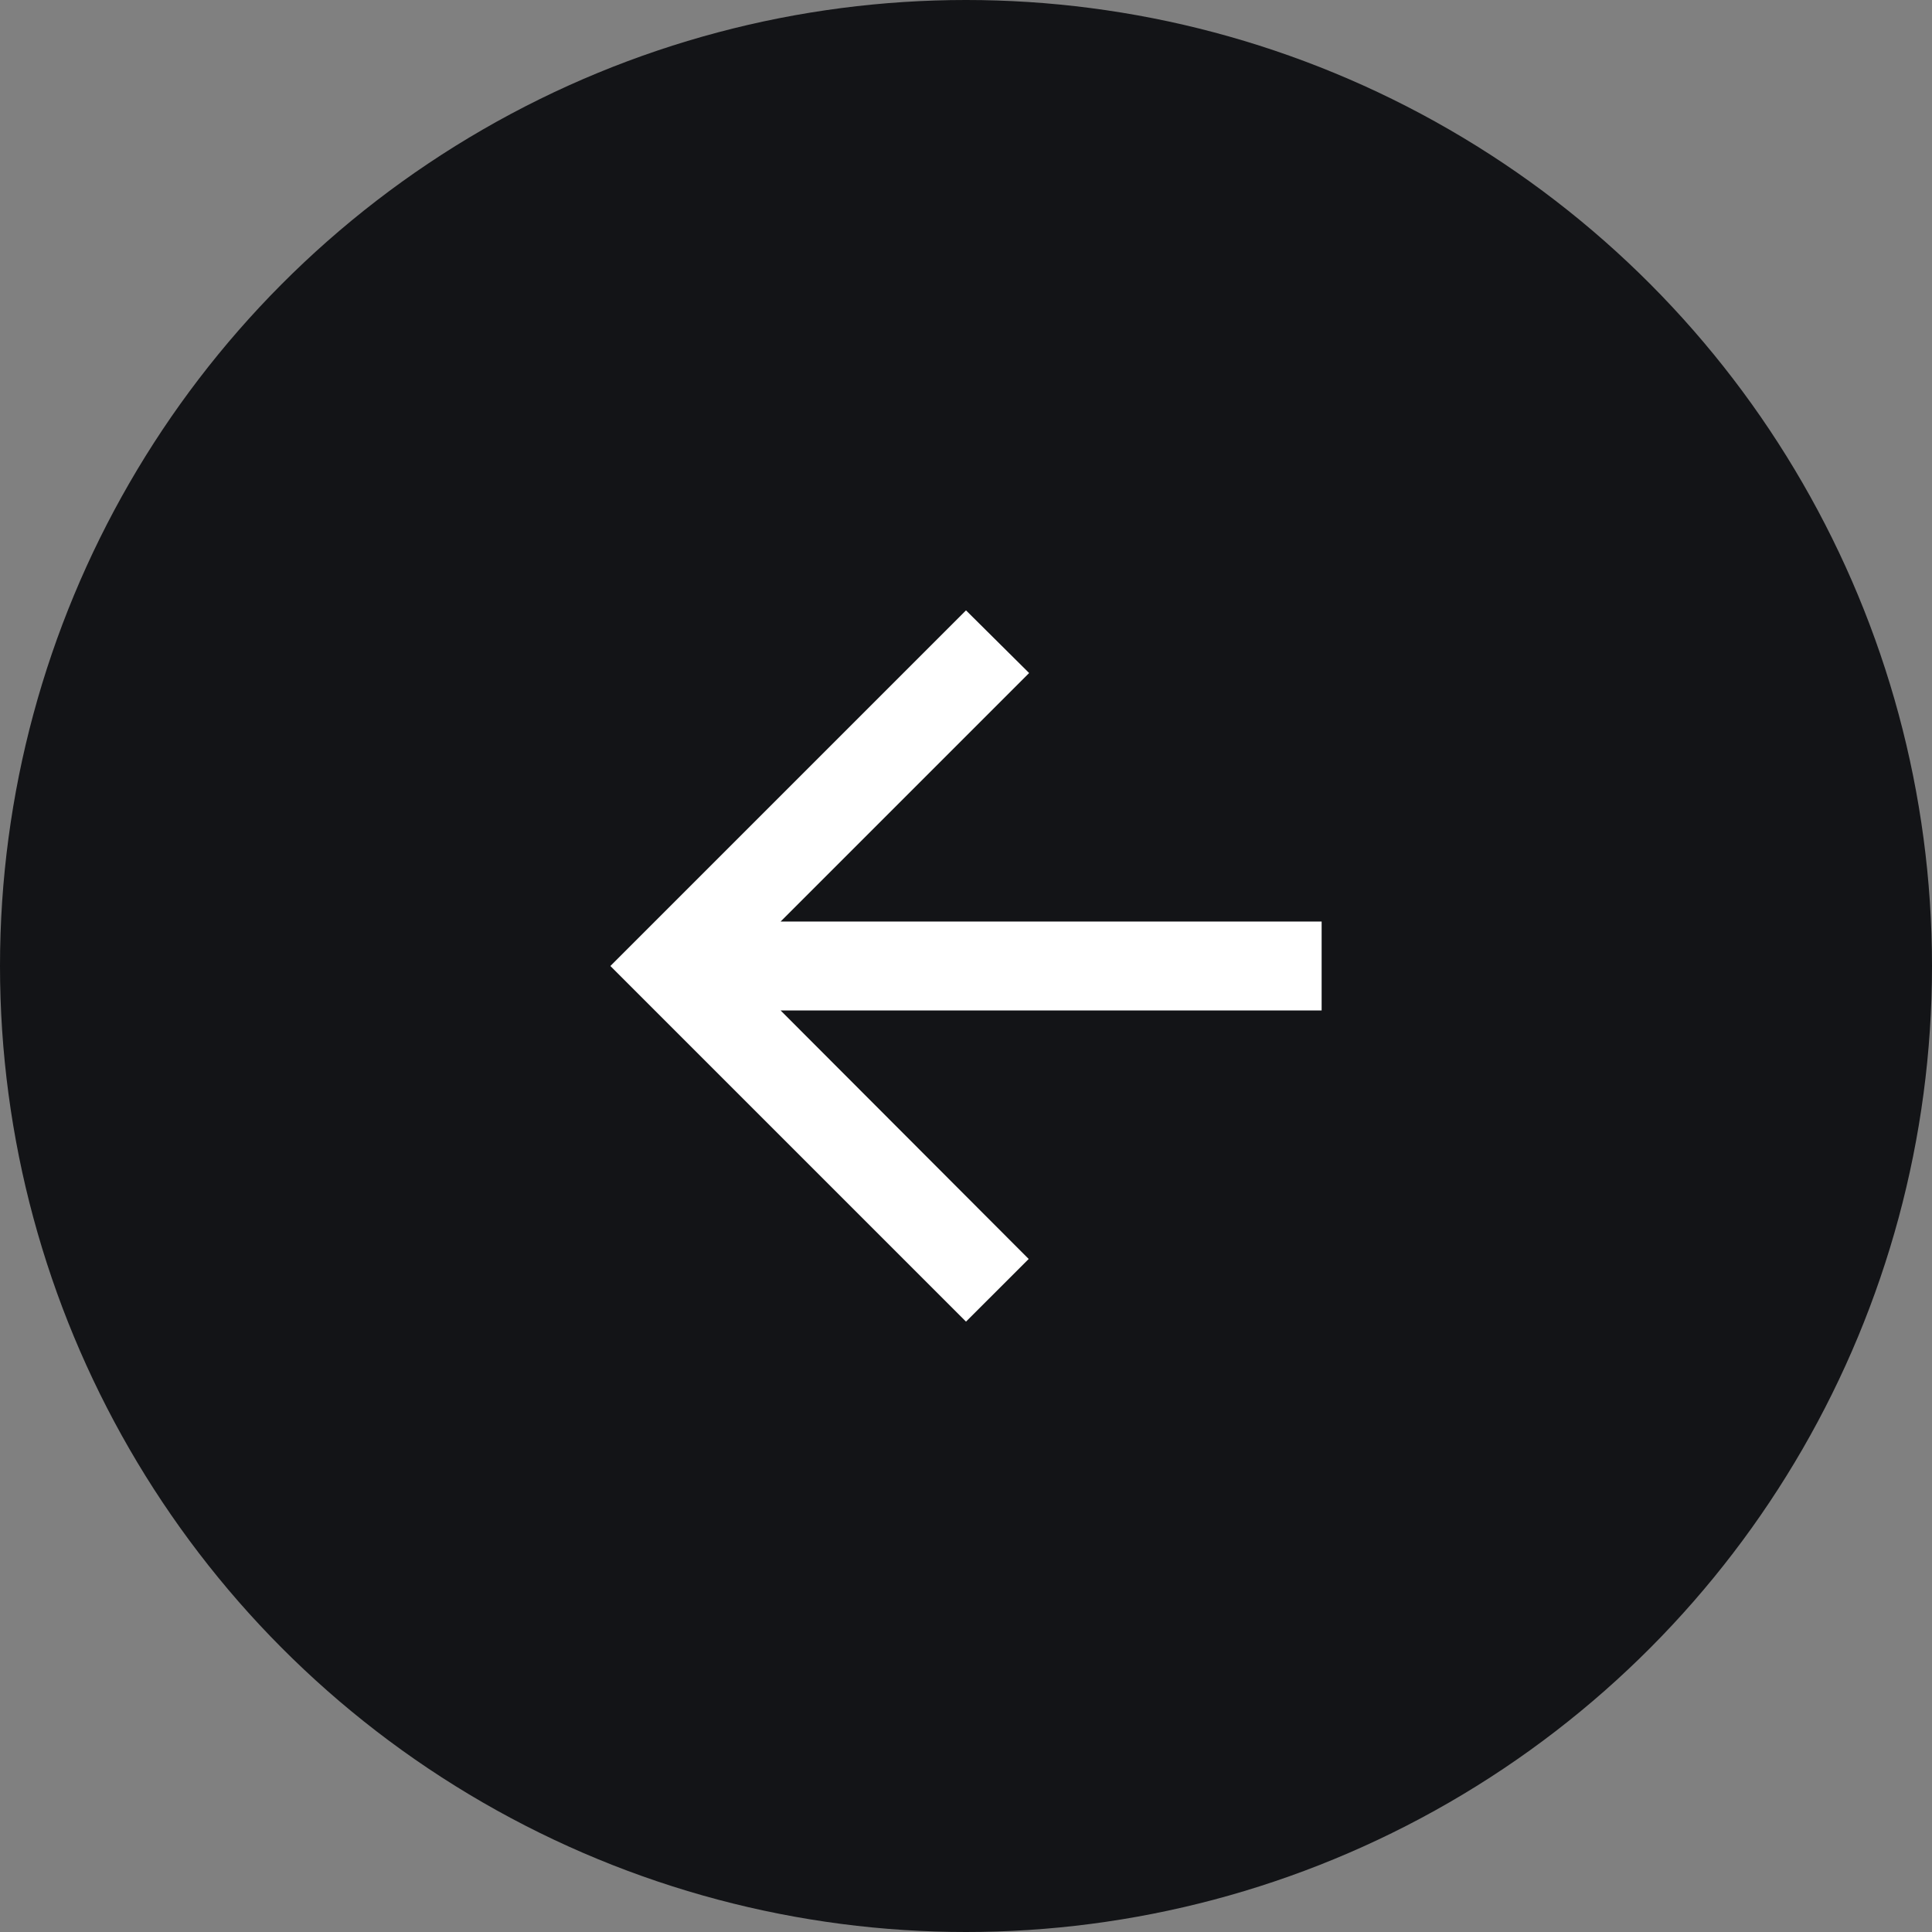 <svg width="67" height="67" viewBox="0 0 67 67" fill="none" xmlns="http://www.w3.org/2000/svg">
<rect x="0" y="0" width="67" height="67" fill="#808080" stroke="none"/>
<circle cx="33.5" cy="33.5" r="33.5" fill="#131417"/>
<path d="M45.833 31.958H27.071L35.689 23.34L33.5 21.167L21.167 33.5L33.5 45.833L35.674 43.66L27.071 35.042H45.833V31.958Z" fill="white"/>
</svg>
